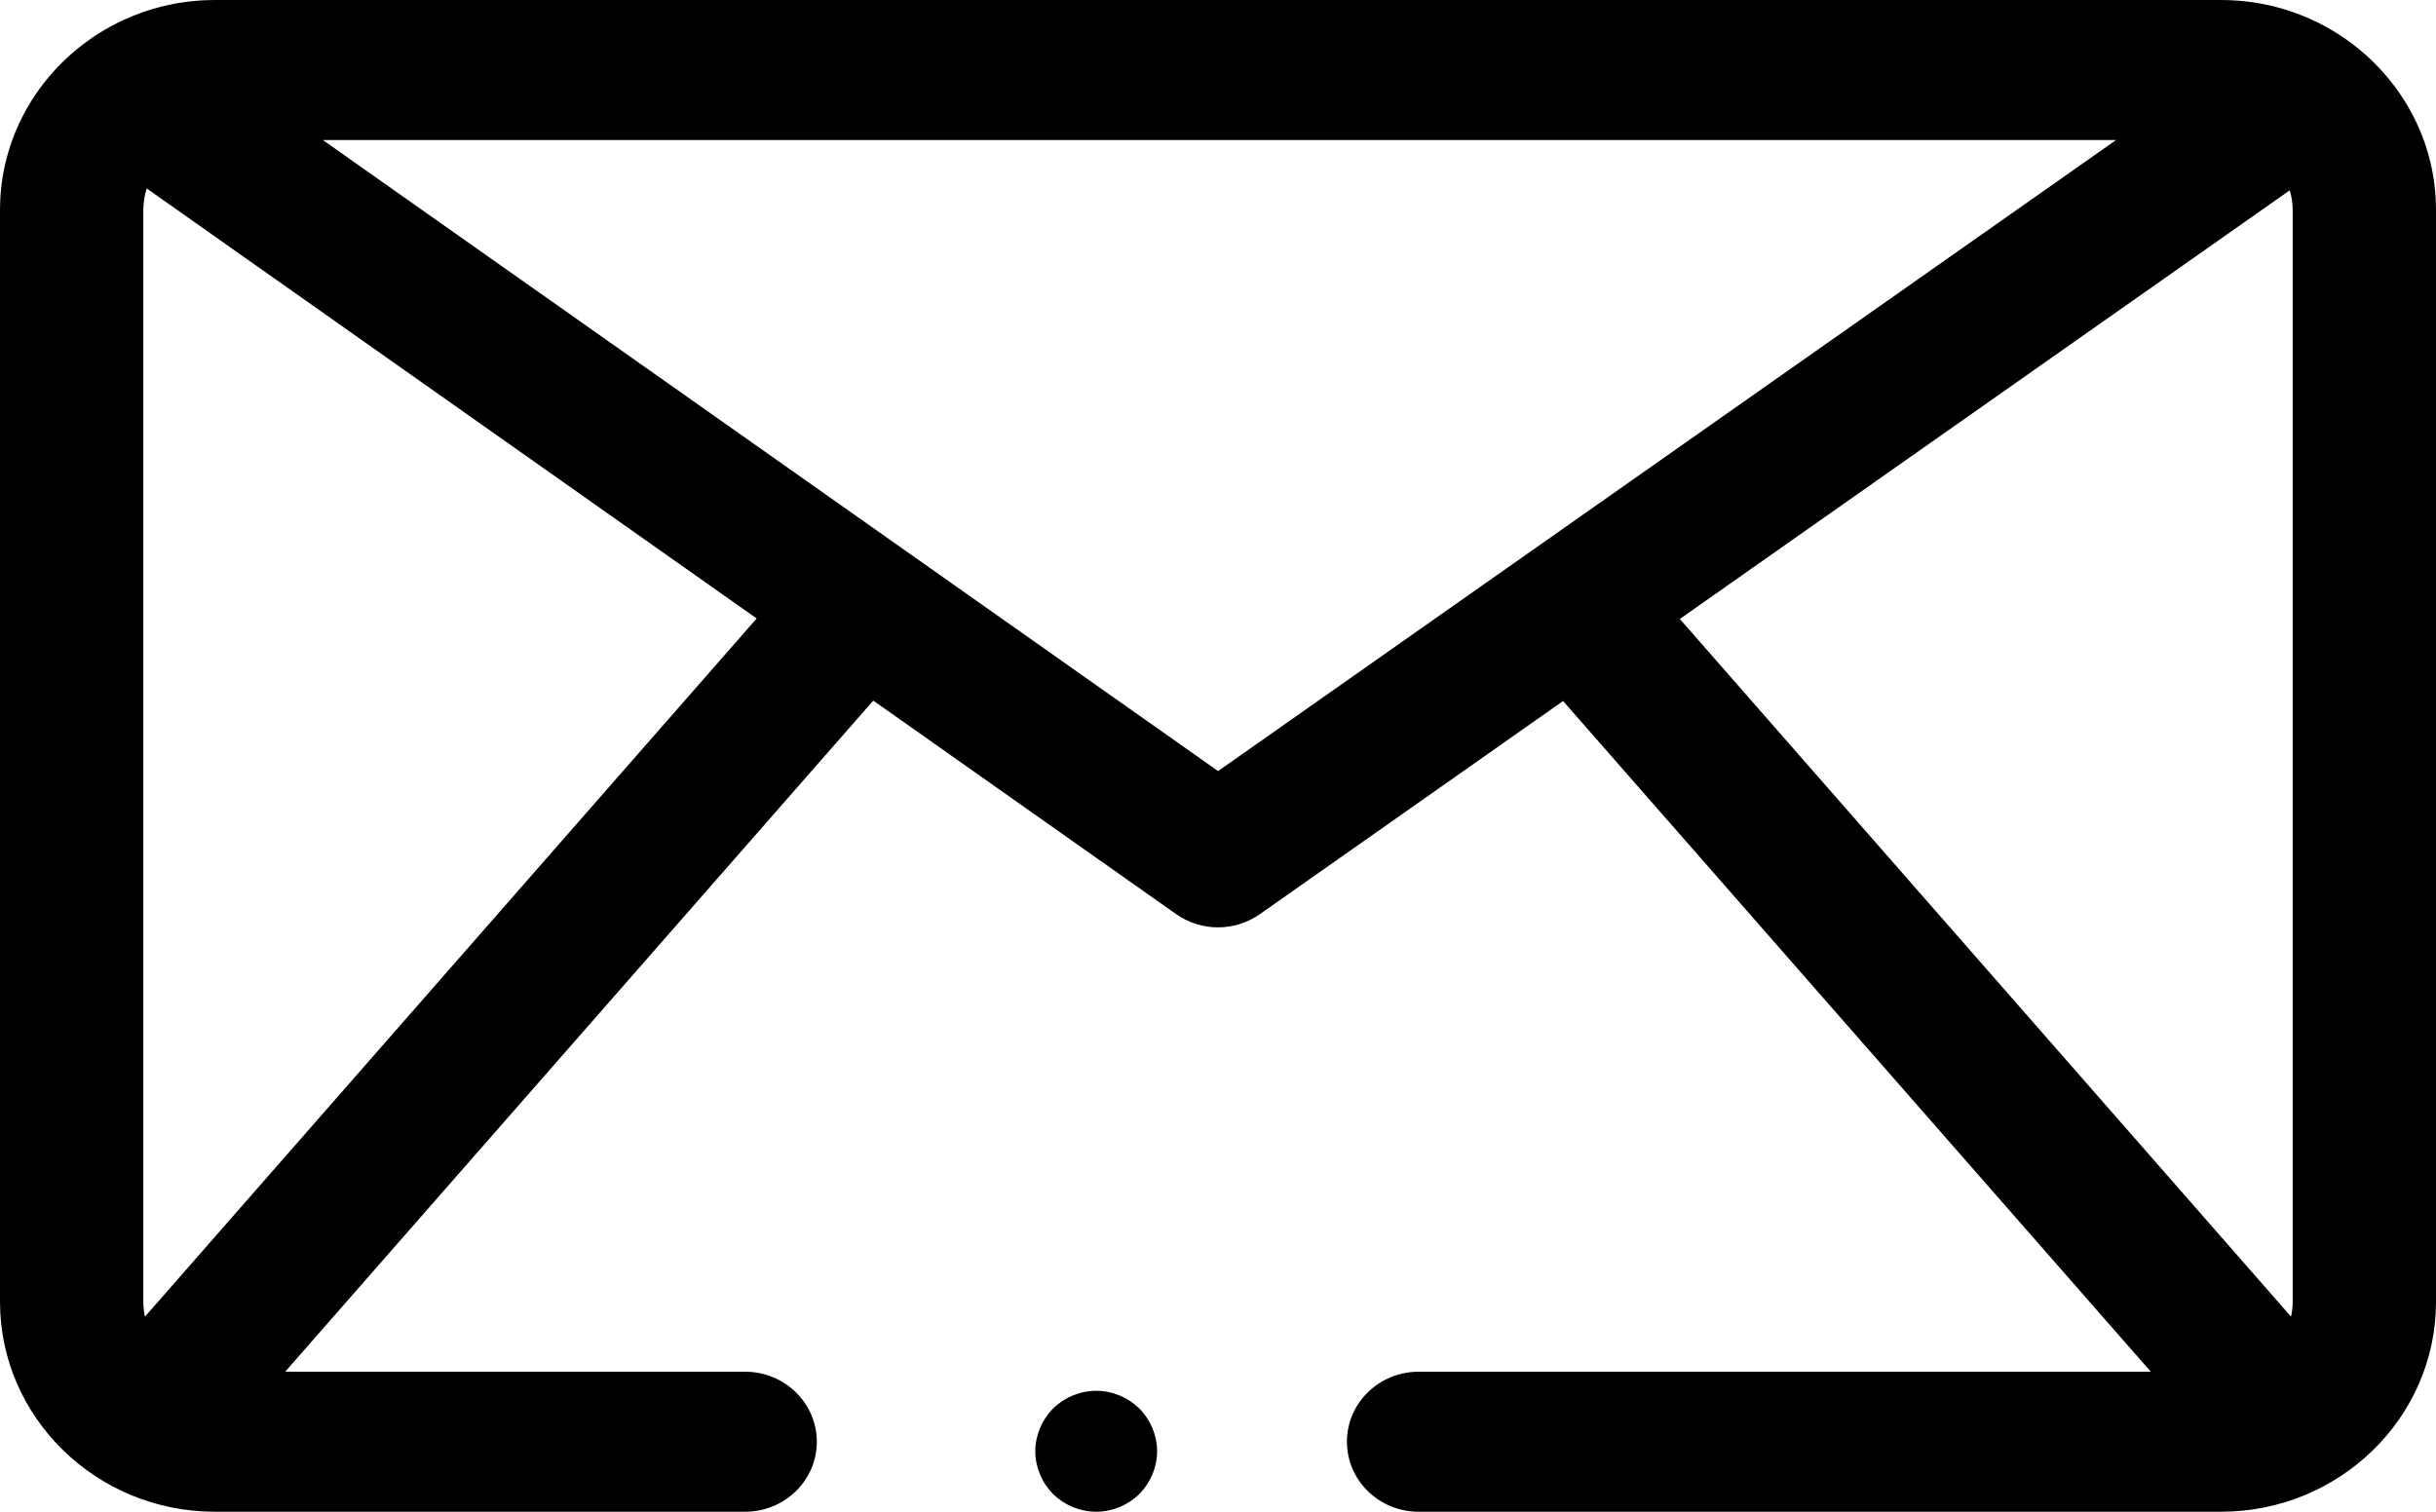 <?xml version="1.0" encoding="UTF-8"?>
<svg width="29px" height="18px" viewBox="0 0 29 18" version="1.1" xmlns="http://www.w3.org/2000/svg" xmlns:xlink="http://www.w3.org/1999/xlink">
    <!-- Generator: sketchtool 55.1 (78136) - https://sketchapp.com -->
    <title>7511912E-A23E-4D48-B4F0-D9EE7F1339BE</title>
    <desc>Created with sketchtool.</desc>
    <g id="new-design" stroke="none" stroke-width="1" fill="none" fill-rule="evenodd">
        <g id="homepage_UI" transform="translate(-80, -2502)" fill="#000000" fill-rule="nonzero">
            <g id="Group-11" transform="translate(80, 2169)">
                <g id="Group-9" transform="translate(0, 331)">
                    <path d="M13.563,18.771 C13.428,18.637 13.241,18.56 13.05,18.56 C12.859,18.56 12.672,18.637 12.537,18.771 C12.403,18.905 12.325,19.091 12.325,19.28 C12.325,19.469 12.403,19.655 12.537,19.789 C12.672,19.923 12.859,20 13.05,20 C13.241,20 13.428,19.923 13.563,19.789 C13.697,19.655 13.775,19.469 13.775,19.28 C13.775,19.09 13.697,18.905 13.563,18.771 Z M27.933,2.471 C27.923,2.463 27.913,2.457 27.903,2.45 C27.489,2.167 26.985,2 26.441,2 L2.559,2 C2.049,2 1.575,2.147 1.175,2.398 C1.144,2.417 1.113,2.437 1.084,2.459 C0.429,2.912 0,3.658 0,4.5 L0,17.5 C0,18.878 1.148,20 2.559,20 L8.871,20 C9.342,20 9.724,19.627 9.724,19.167 C9.724,18.707 9.342,18.333 8.871,18.333 L3.395,18.333 L10.396,10.342 L14.001,12.884 C14.15,12.989 14.325,13.042 14.5,13.042 C14.675,13.042 14.849,12.989 14.998,12.885 L18.608,10.347 L25.605,18.333 L16.888,18.333 C16.417,18.333 16.035,18.706 16.035,19.167 C16.035,19.627 16.417,20 16.888,20 L26.441,20 C27.852,20 29,18.879 29,17.5 L29,4.5 C29,3.665 28.578,2.925 27.933,2.471 Z M1.726,17.677 C1.713,17.62 1.706,17.561 1.706,17.5 L1.706,4.5 C1.706,4.411 1.721,4.325 1.747,4.244 L9.008,9.364 L1.726,17.677 Z M14.501,11.181 L3.843,3.667 L25.192,3.667 L14.501,11.181 Z M27.294,17.5 C27.294,17.561 27.287,17.62 27.274,17.677 L19.998,9.37 L27.259,4.266 C27.281,4.341 27.294,4.419 27.294,4.5 L27.294,17.5 Z" id="Combined-Shape-Copy"></path>
                </g>
            </g>
        </g>
    </g>
</svg>